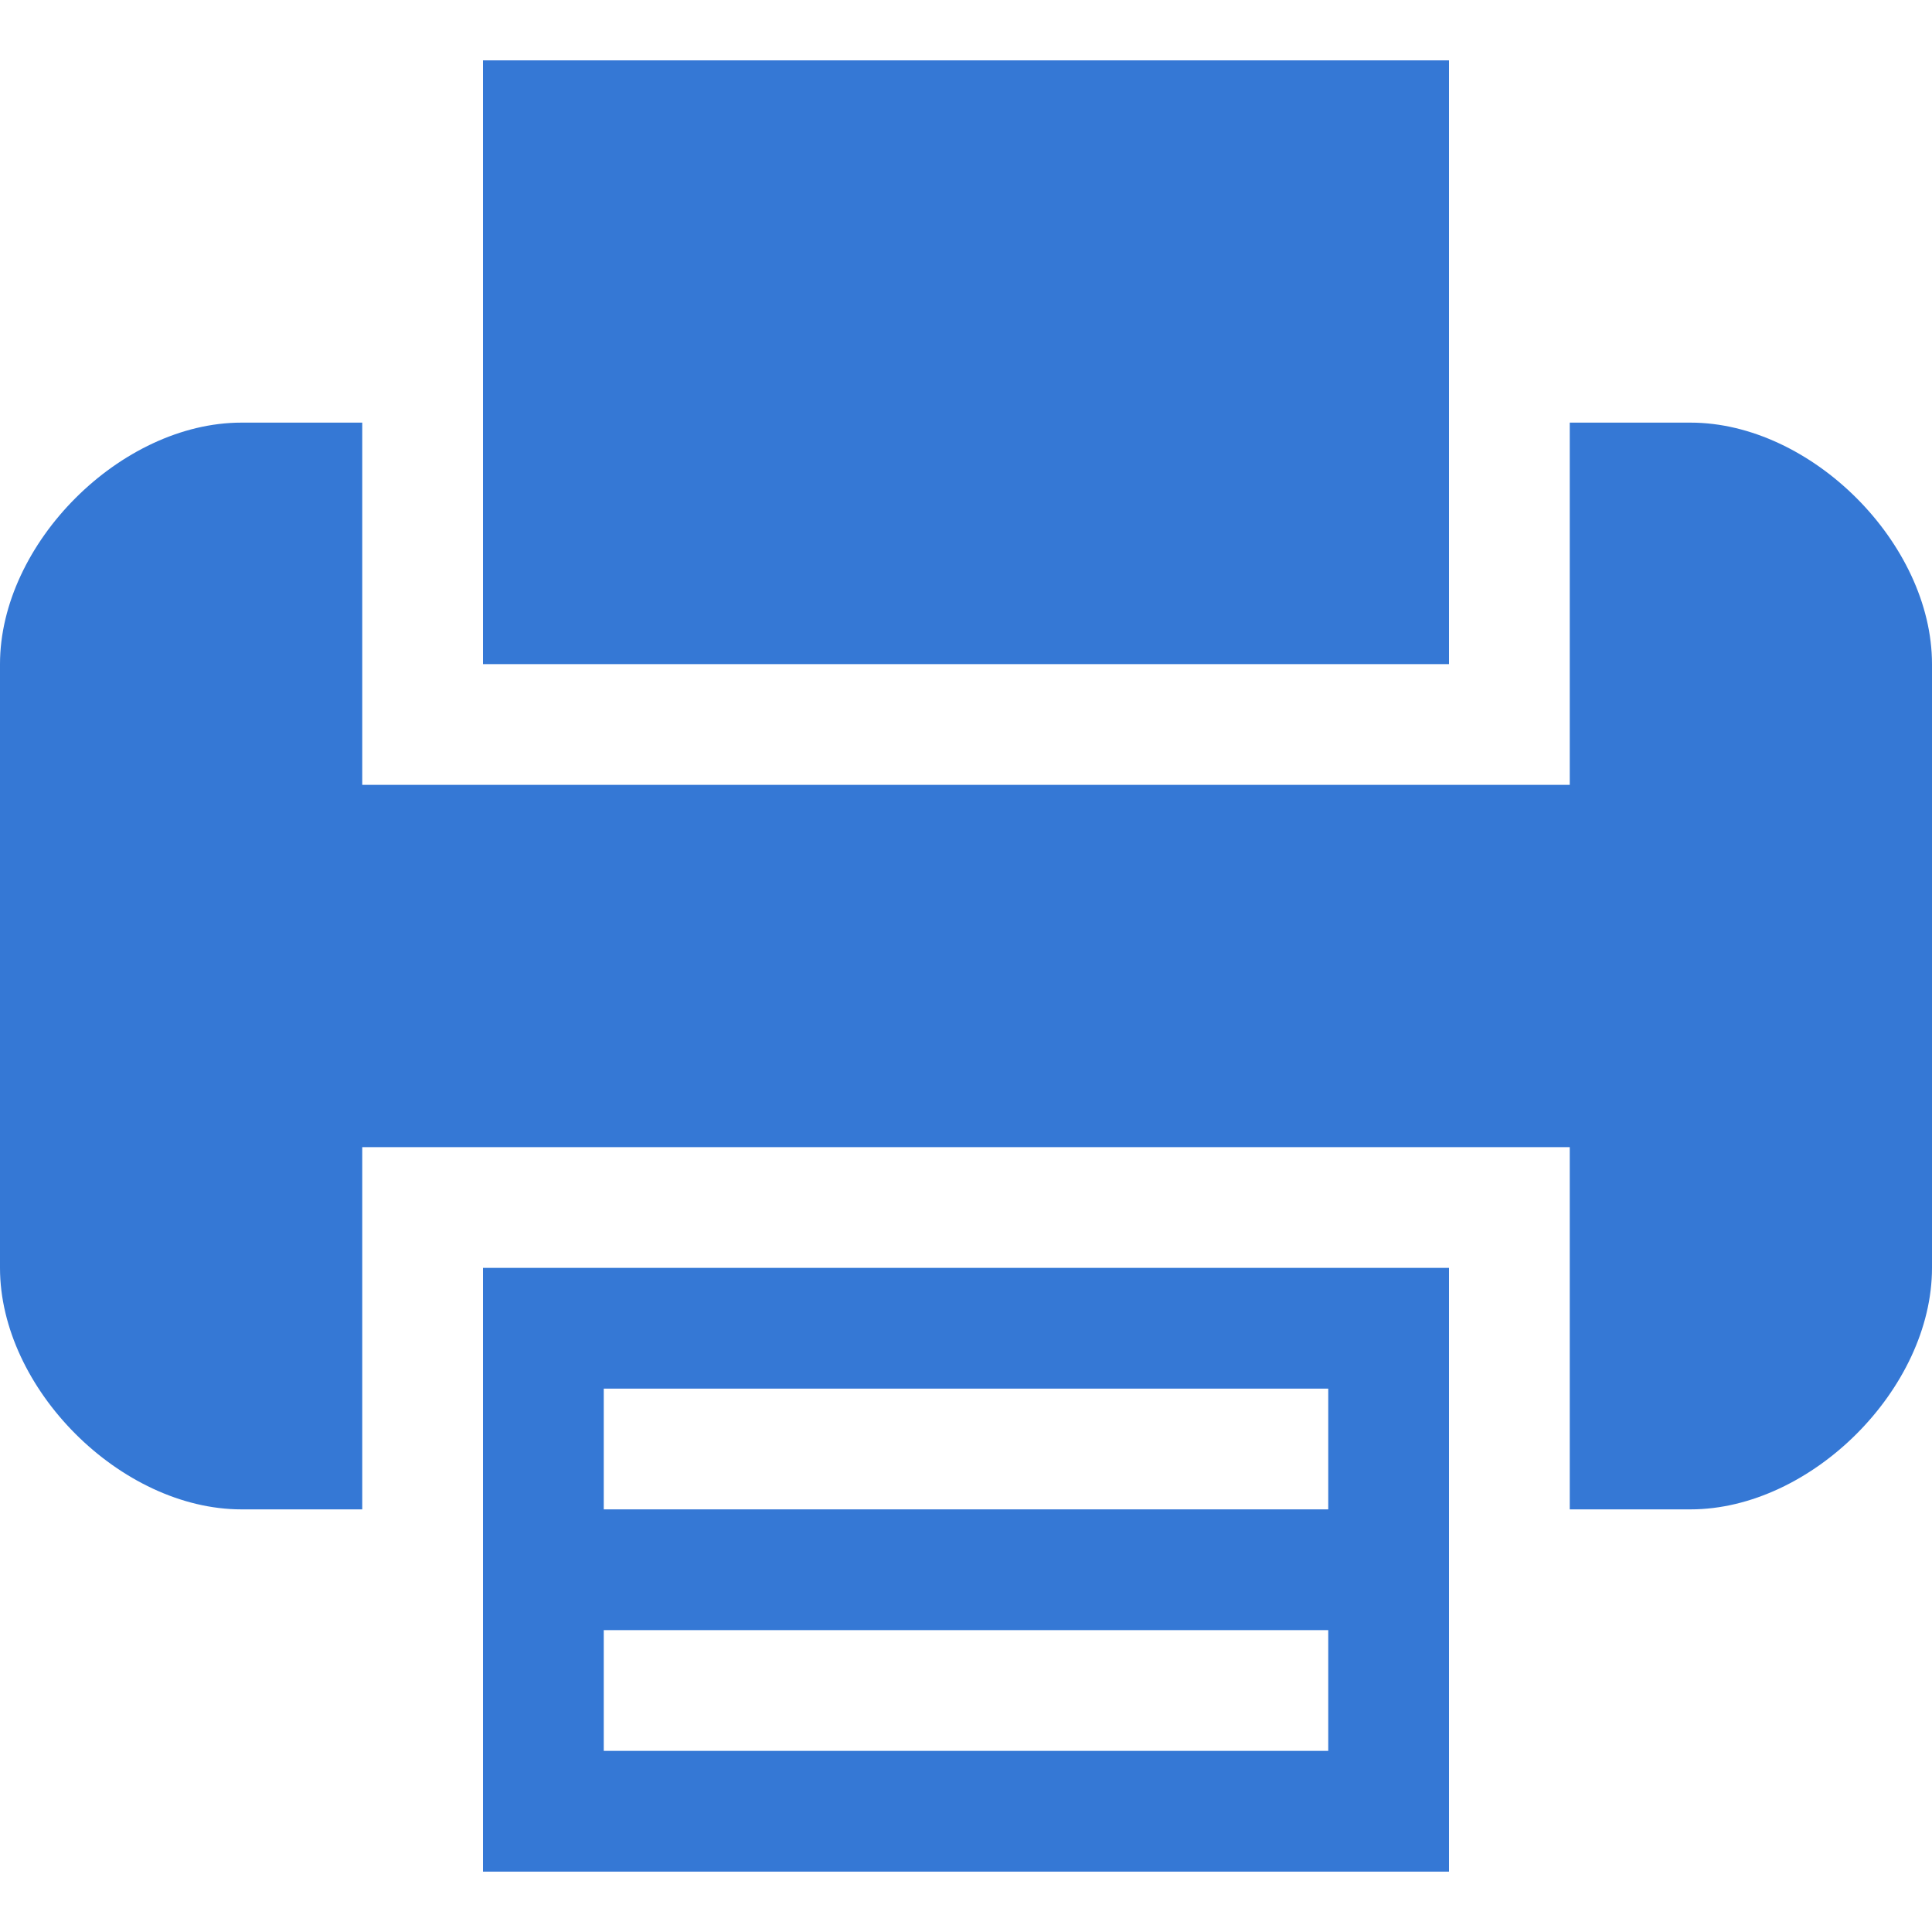 <svg xmlns="http://www.w3.org/2000/svg" width="16" height="16" viewBox="0 0 16 16">
    <g fill="#3578D5">
        <path d="M4 12v3h8v-5H4v2zm1-1h6v1H5v-1zm0 2h6v1H5v-1zM12 3L12 0 4 0 4 3 4 5 12 5z" transform="translate(0 .5)"/>
        <path d="M14 3h-1v3H3V3H2C1 3 0 4 0 5v5c0 1 1 2 2 2h1V9h10v3h1c1 0 2-1 2-2V5c0-1-1-2-2-2z" transform="translate(0 .5)"/>
    </g>
</svg>
